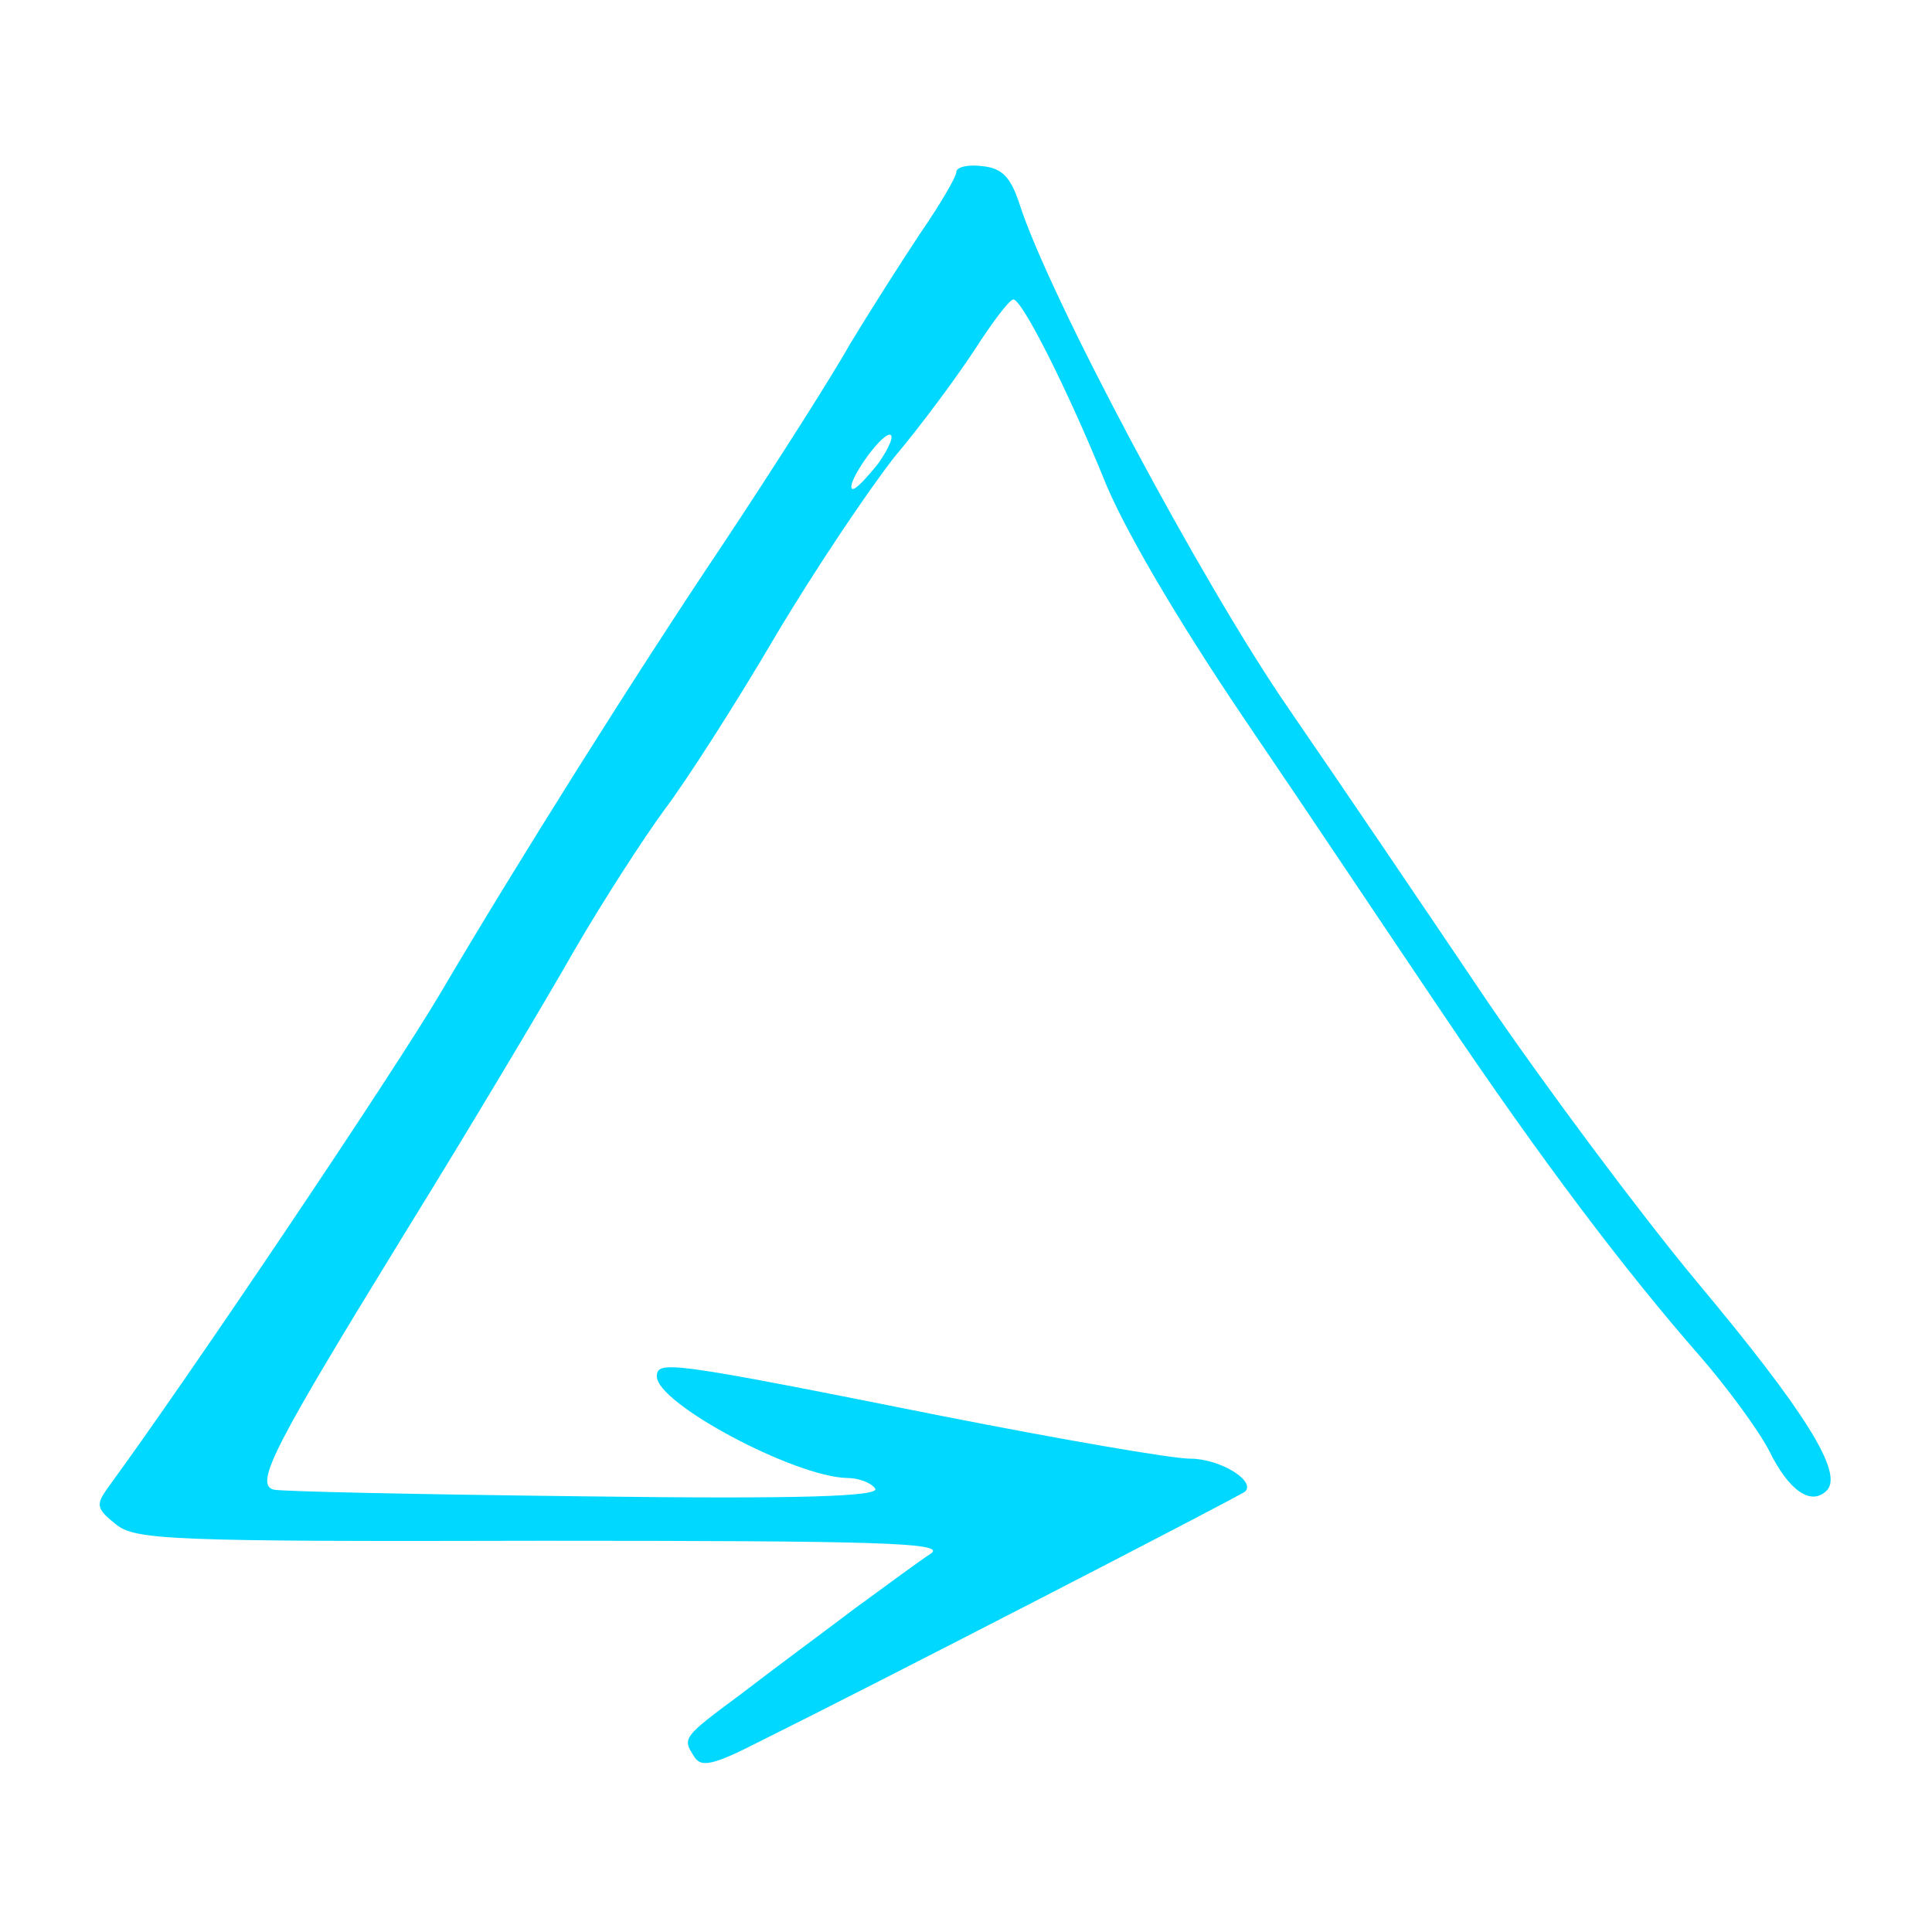 <?xml version="1.0" standalone="no"?>
<!DOCTYPE svg>
<svg version="1.0" xmlns="http://www.w3.org/2000/svg"
  width="200" height="200" viewBox="0 0 200 200"
  preserveAspectRatio="xMidYMid meet">

  <g transform="translate(0,200) scale(0.1,-0.1)"
    fill="#00D8FF" stroke="none">
    <path
      d="M990 1822 c0 -5 -17 -34 -37 -63 -20 -30 -53 -82 -73 -115 -19 -34
-79 -128 -132 -208 -90 -134 -215 -333 -292 -464 -49 -83 -260 -397 -345 -513
-12 -17 -11 -21 9 -37 20 -16 53 -18 442 -17 347 0 417 -2 402 -13 -11 -7 -46
-33 -79 -57 -33 -25 -86 -64 -117 -88 -62 -46 -62 -46 -49 -66 7 -11 20 -8 67
16 119 59 499 255 503 259 11 11 -26 34 -57 34 -19 0 -134 20 -256 44 -285 57
-296 58 -296 41 0 -28 143 -104 197 -105 12 0 25 -5 29 -11 5 -8 -75 -11 -302
-8 -170 2 -315 5 -321 7 -20 6 2 47 137 267 68 110 146 241 175 292 29 50 71
115 93 145 22 29 74 110 115 180 41 69 97 152 123 185 27 32 64 82 83 111 18
28 36 52 40 52 9 0 55 -91 93 -184 19 -49 75 -145 146 -250 64 -94 156 -232
206 -306 101 -150 188 -265 265 -353 28 -32 61 -77 72 -98 21 -43 44 -58 60
-42 18 18 -23 83 -136 218 -58 70 -155 200 -215 288 -60 89 -152 225 -205 302
-90 130 -250 430 -280 525 -9 27 -18 36 -38 38 -15 2 -27 -1 -27 -6z m-81
-302 c-13 -16 -24 -28 -27 -26 -6 6 29 56 39 56 5 0 0 -13 -12 -30z" />
  </g>
</svg>